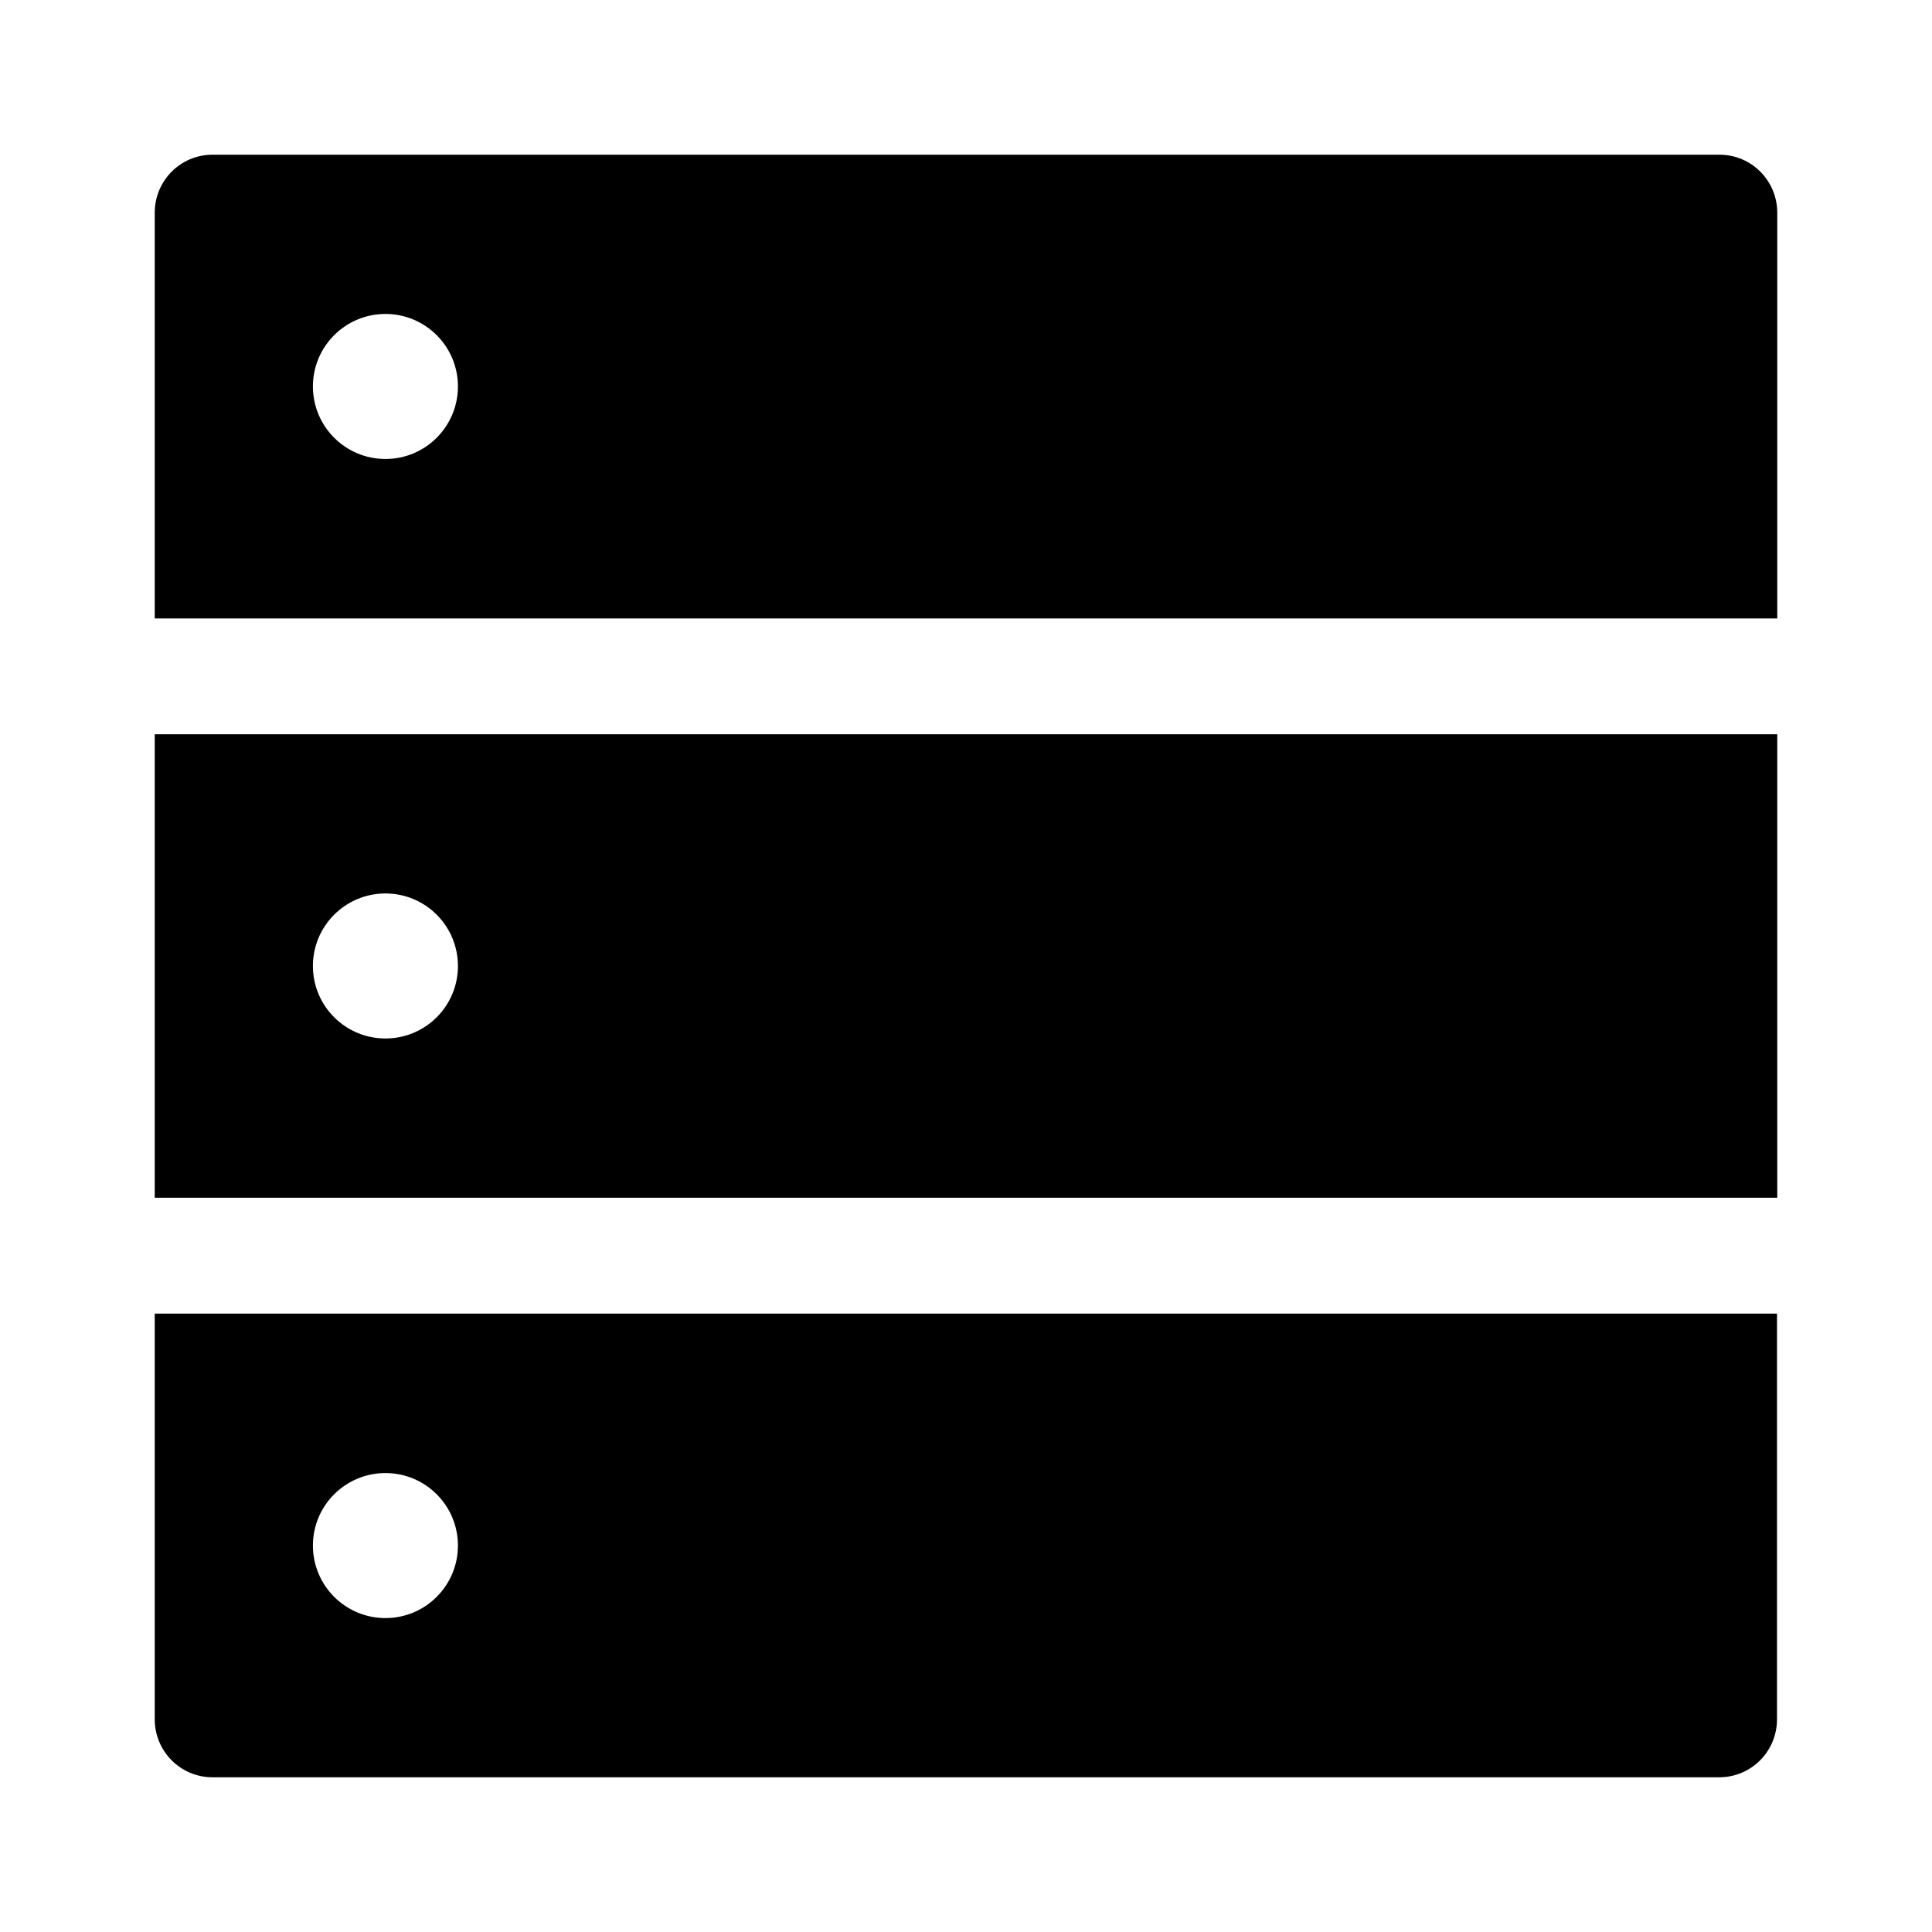 <svg class="icon" viewBox="0 0 1024 1024" version="1.1" xmlns="http://www.w3.org/2000/svg"
     width="128" height="128">
  <path
    d="M911.355 82h-798.709c-16.918 0-30.636 13.699-30.636 30.793v214.998h859.98V112.793c0.001-17.075-13.716-30.793-30.635-30.793z m-707.046 161.266c-21.258 0-38.456-17.198-38.456-38.459 0-21.205 17.198-38.404 38.456-38.404 21.205 0 38.404 17.199 38.404 38.404 0 21.261-17.199 38.459-38.404 38.459z m-122.299 667.959c0 17.059 13.718 30.775 30.636 30.775h798.569c16.953 0 30.635-13.717 30.635-30.775v-214.979h-859.84v214.979z m122.299-130.471c21.205 0 38.404 17.198 38.404 38.422 0 21.24-17.199 38.439-38.404 38.439-21.258 0-38.456-17.199-38.456-38.439 0-21.224 17.198-38.422 38.456-38.422z m-122.299-145.919h859.98v-245.649h-859.98v245.649z m122.299-161.283c21.205 0 38.404 17.217 38.404 38.439 0 21.242-17.199 38.423-38.404 38.423-21.258 0-38.456-17.181-38.456-38.423 0-21.222 17.198-38.439 38.456-38.439z"/>
</svg>
